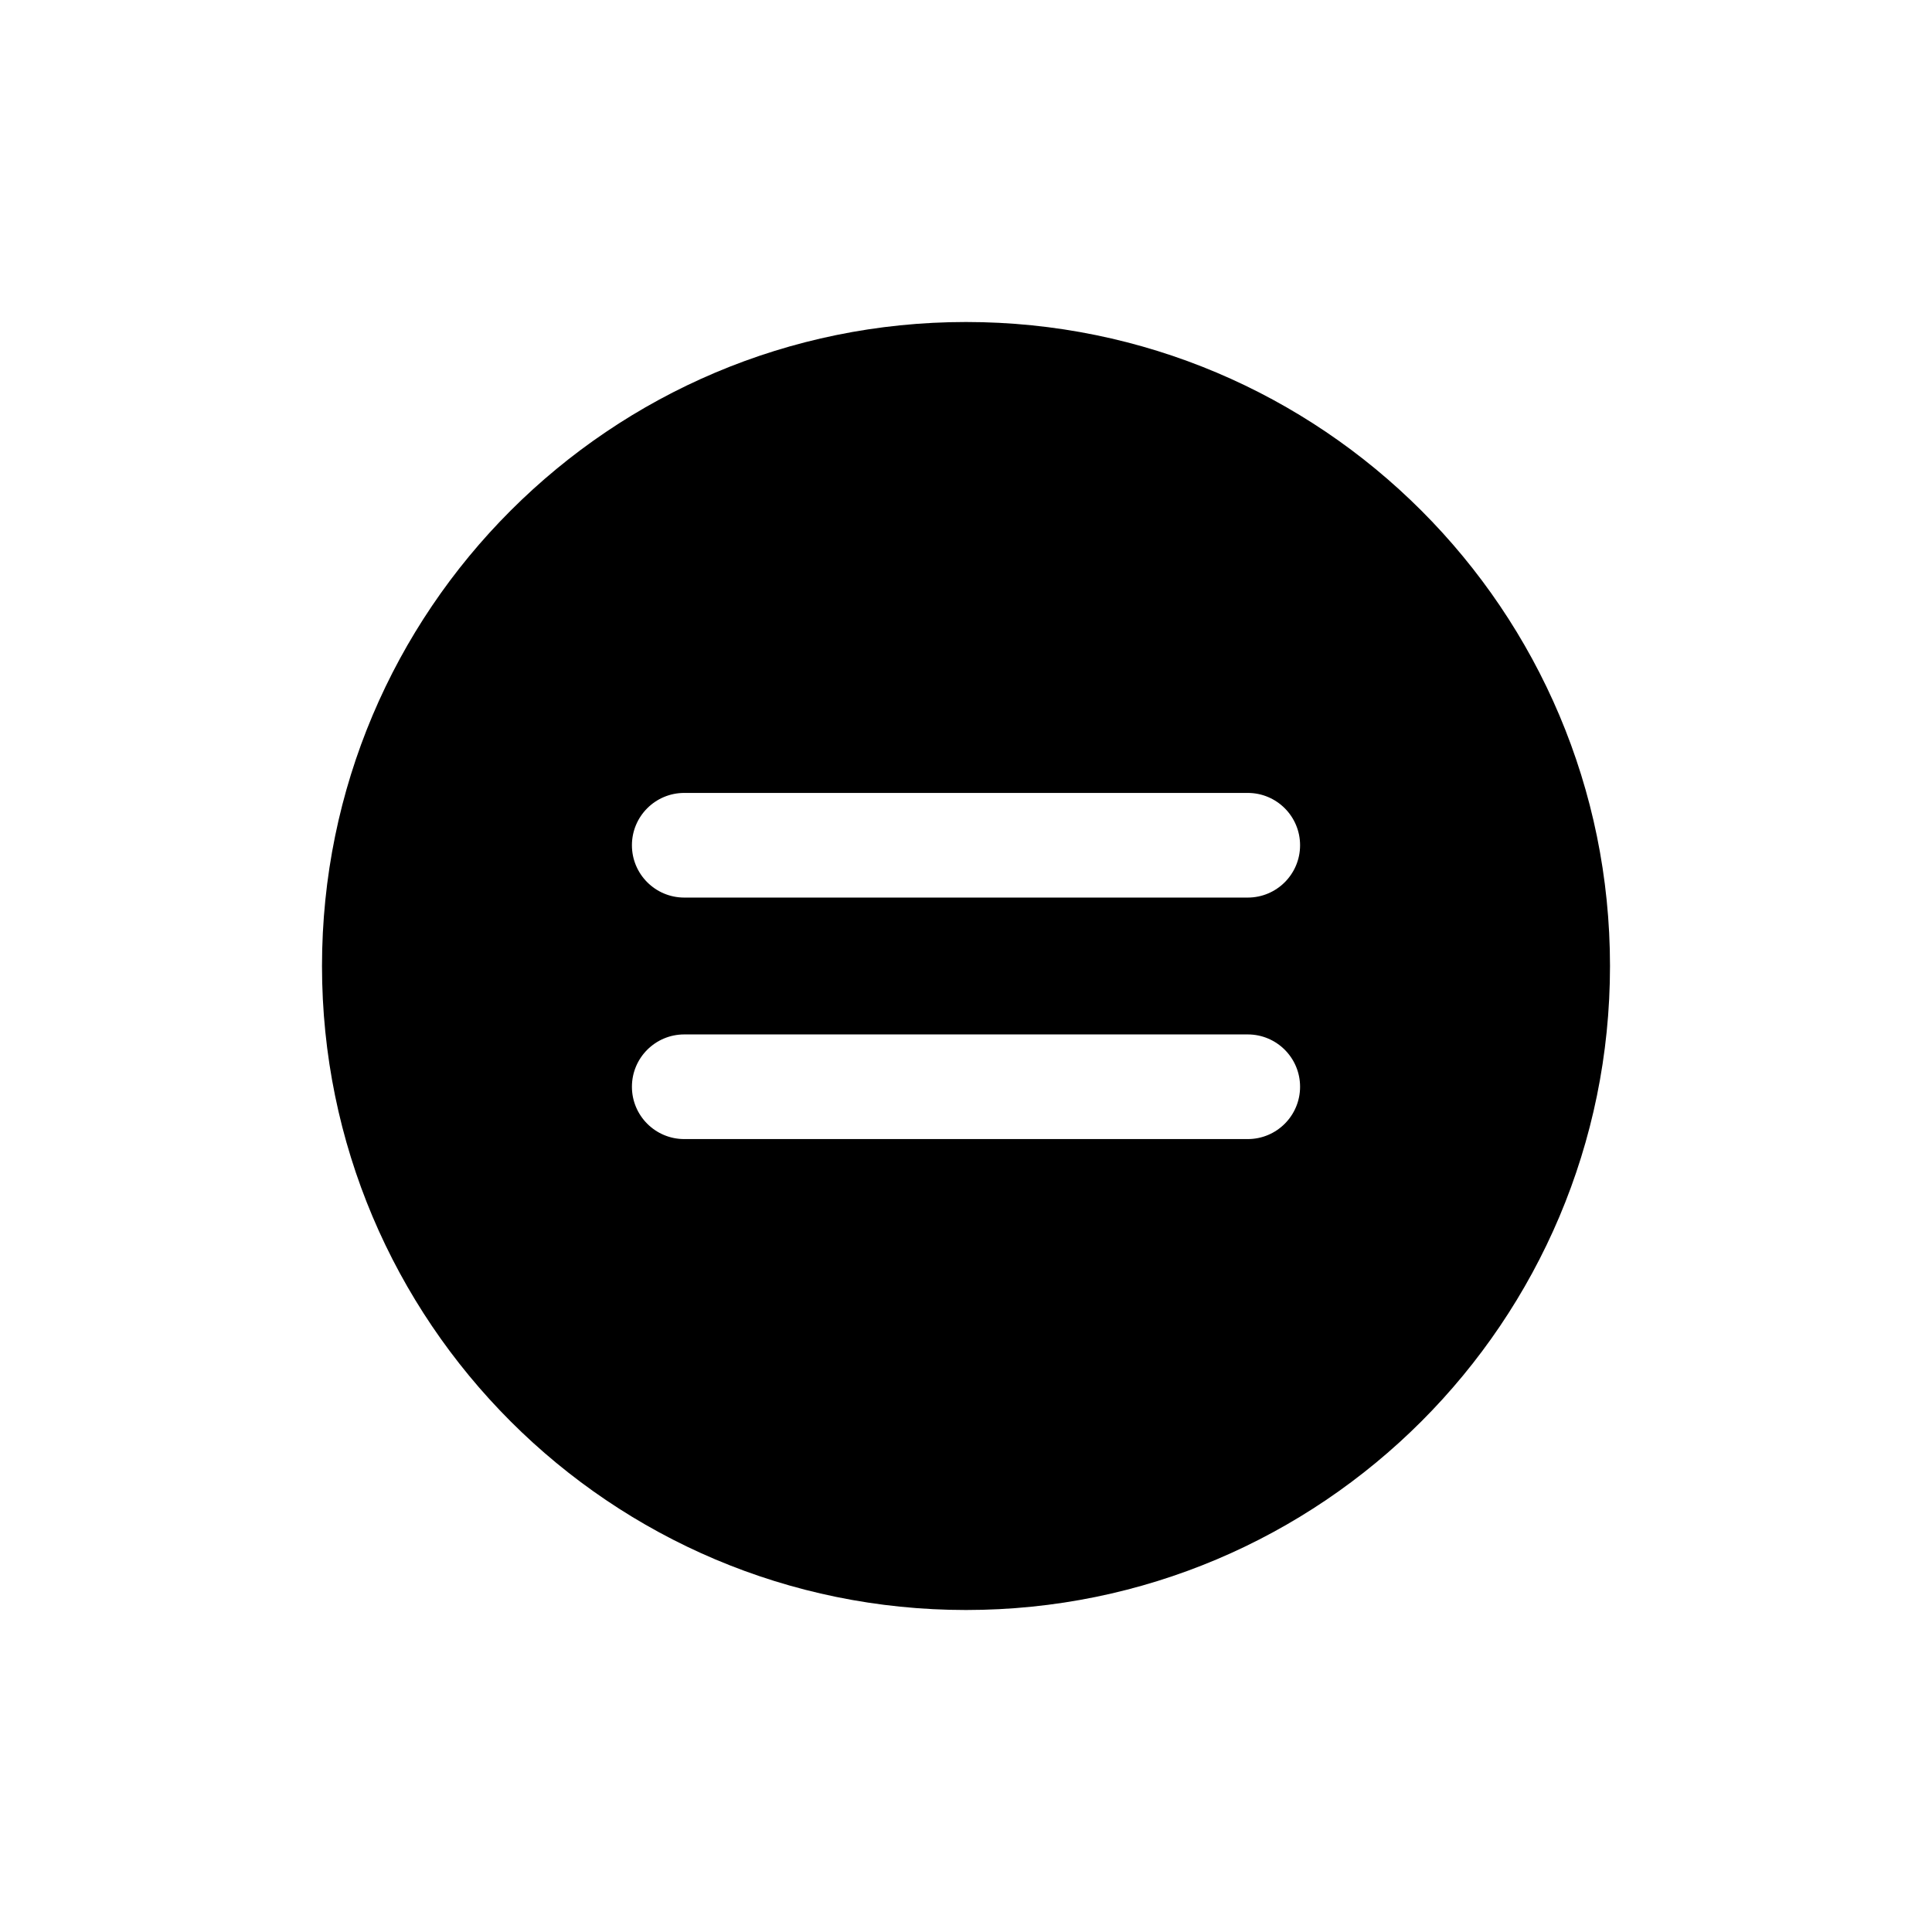 <svg width="48" height="48" viewBox="0 0 48 48" fill="none" xmlns="http://www.w3.org/2000/svg">
<path fill-rule="evenodd" clip-rule="evenodd" d="M40 24C40 32.837 32.837 40 24 40C15.163 40 8 32.837 8 24C8 15.163 15.163 8 24 8C32.837 8 40 15.163 40 24ZM15.7 21C15.7 20.282 16.282 19.7 17 19.7H31C31.718 19.7 32.3 20.282 32.3 21C32.3 21.718 31.718 22.3 31 22.3H17C16.282 22.3 15.7 21.718 15.7 21ZM17 25.7C16.282 25.7 15.7 26.282 15.7 27C15.7 27.718 16.282 28.3 17 28.3H31C31.718 28.3 32.3 27.718 32.3 27C32.3 26.282 31.718 25.7 31 25.7H17Z" fill="black"/>
</svg>
